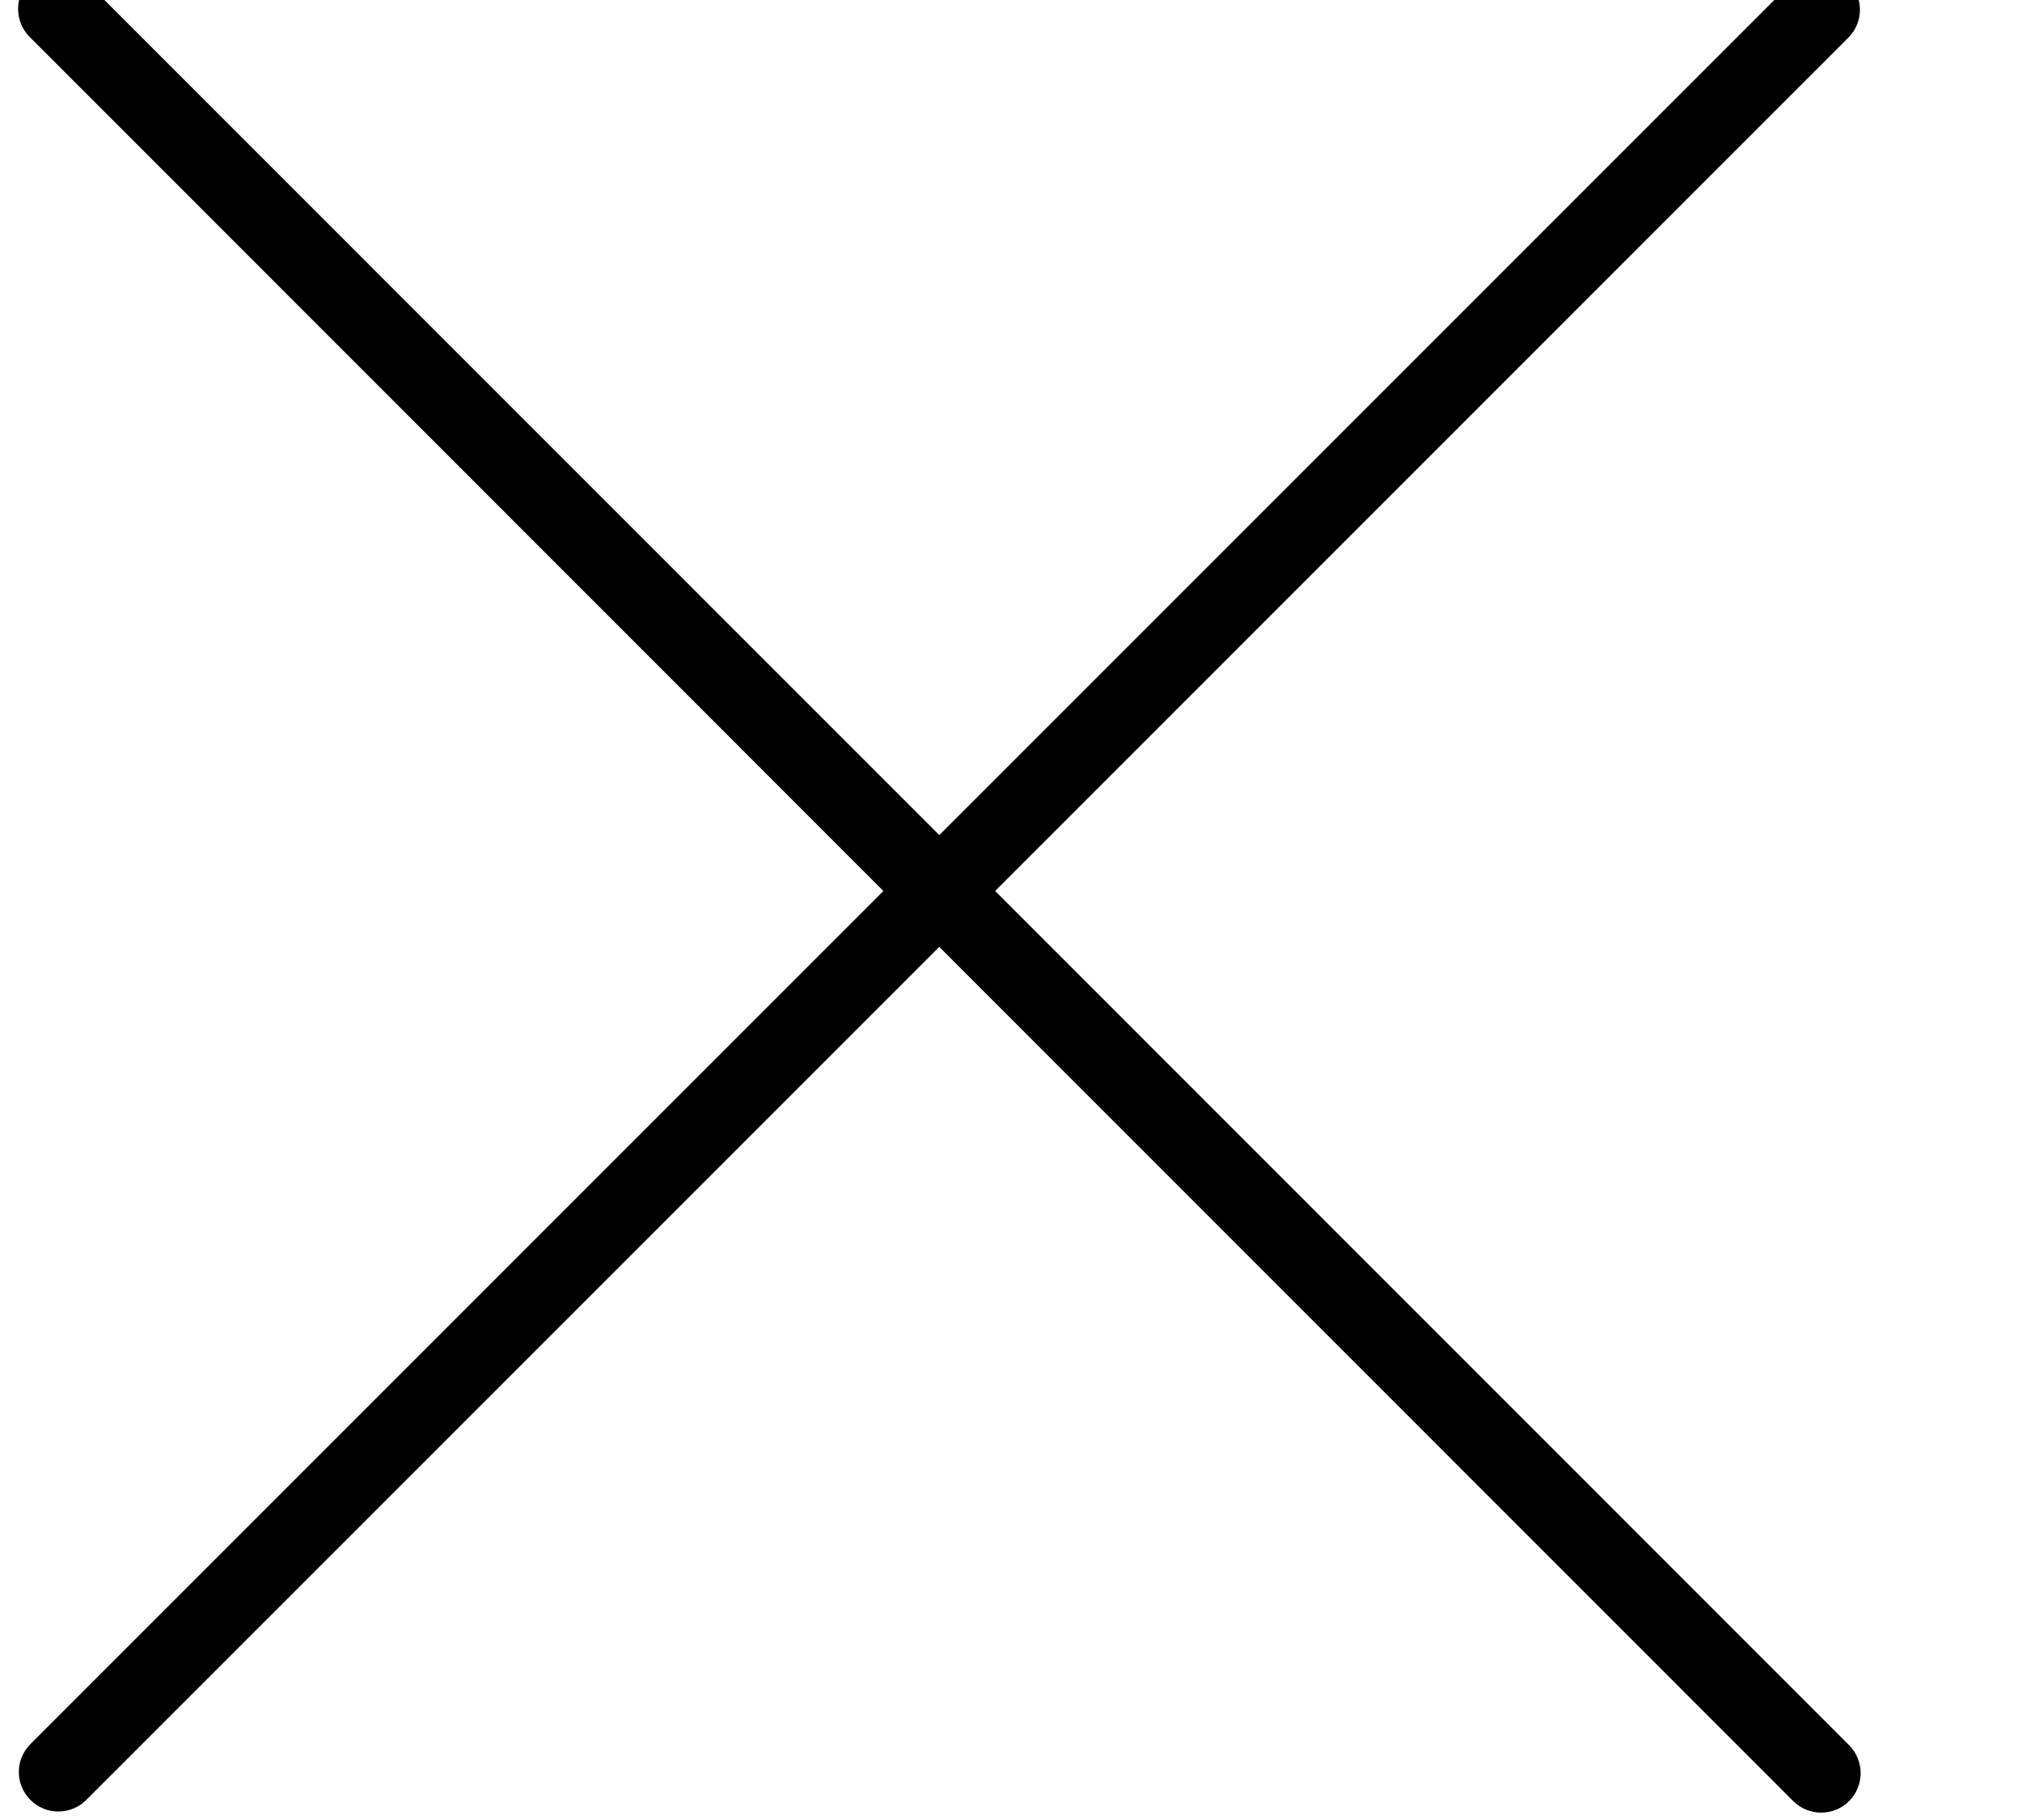 <svg width="20" height="18" viewBox="0 0 20 18" fill="none" xmlns="http://www.w3.org/2000/svg" xmlns:xlink="http://www.w3.org/1999/xlink">
<path d="M18.283,0.372C18.435,0.219 18.435,-0.028 18.283,-0.18C18.13,-0.333 17.883,-0.333 17.73,-0.18L18.283,0.372ZM0.301,17.249C0.148,17.402 0.148,17.649 0.301,17.802C0.453,17.954 0.701,17.954 0.853,17.802L0.301,17.249ZM17.73,-0.18L0.301,17.249L0.853,17.802L18.283,0.372L17.73,-0.18Z" fill="#000000"/>
<path d="M17.737,17.813C17.89,17.965 18.137,17.965 18.29,17.813C18.442,17.66 18.442,17.413 18.29,17.26L17.737,17.813ZM0.846,-0.187C0.693,-0.34 0.446,-0.34 0.293,-0.187C0.141,-0.035 0.141,0.212 0.293,0.365L0.846,-0.187ZM18.29,17.26L0.846,-0.187L0.293,0.365L17.737,17.813L18.29,17.26Z" fill="#000000"/>
</svg>
